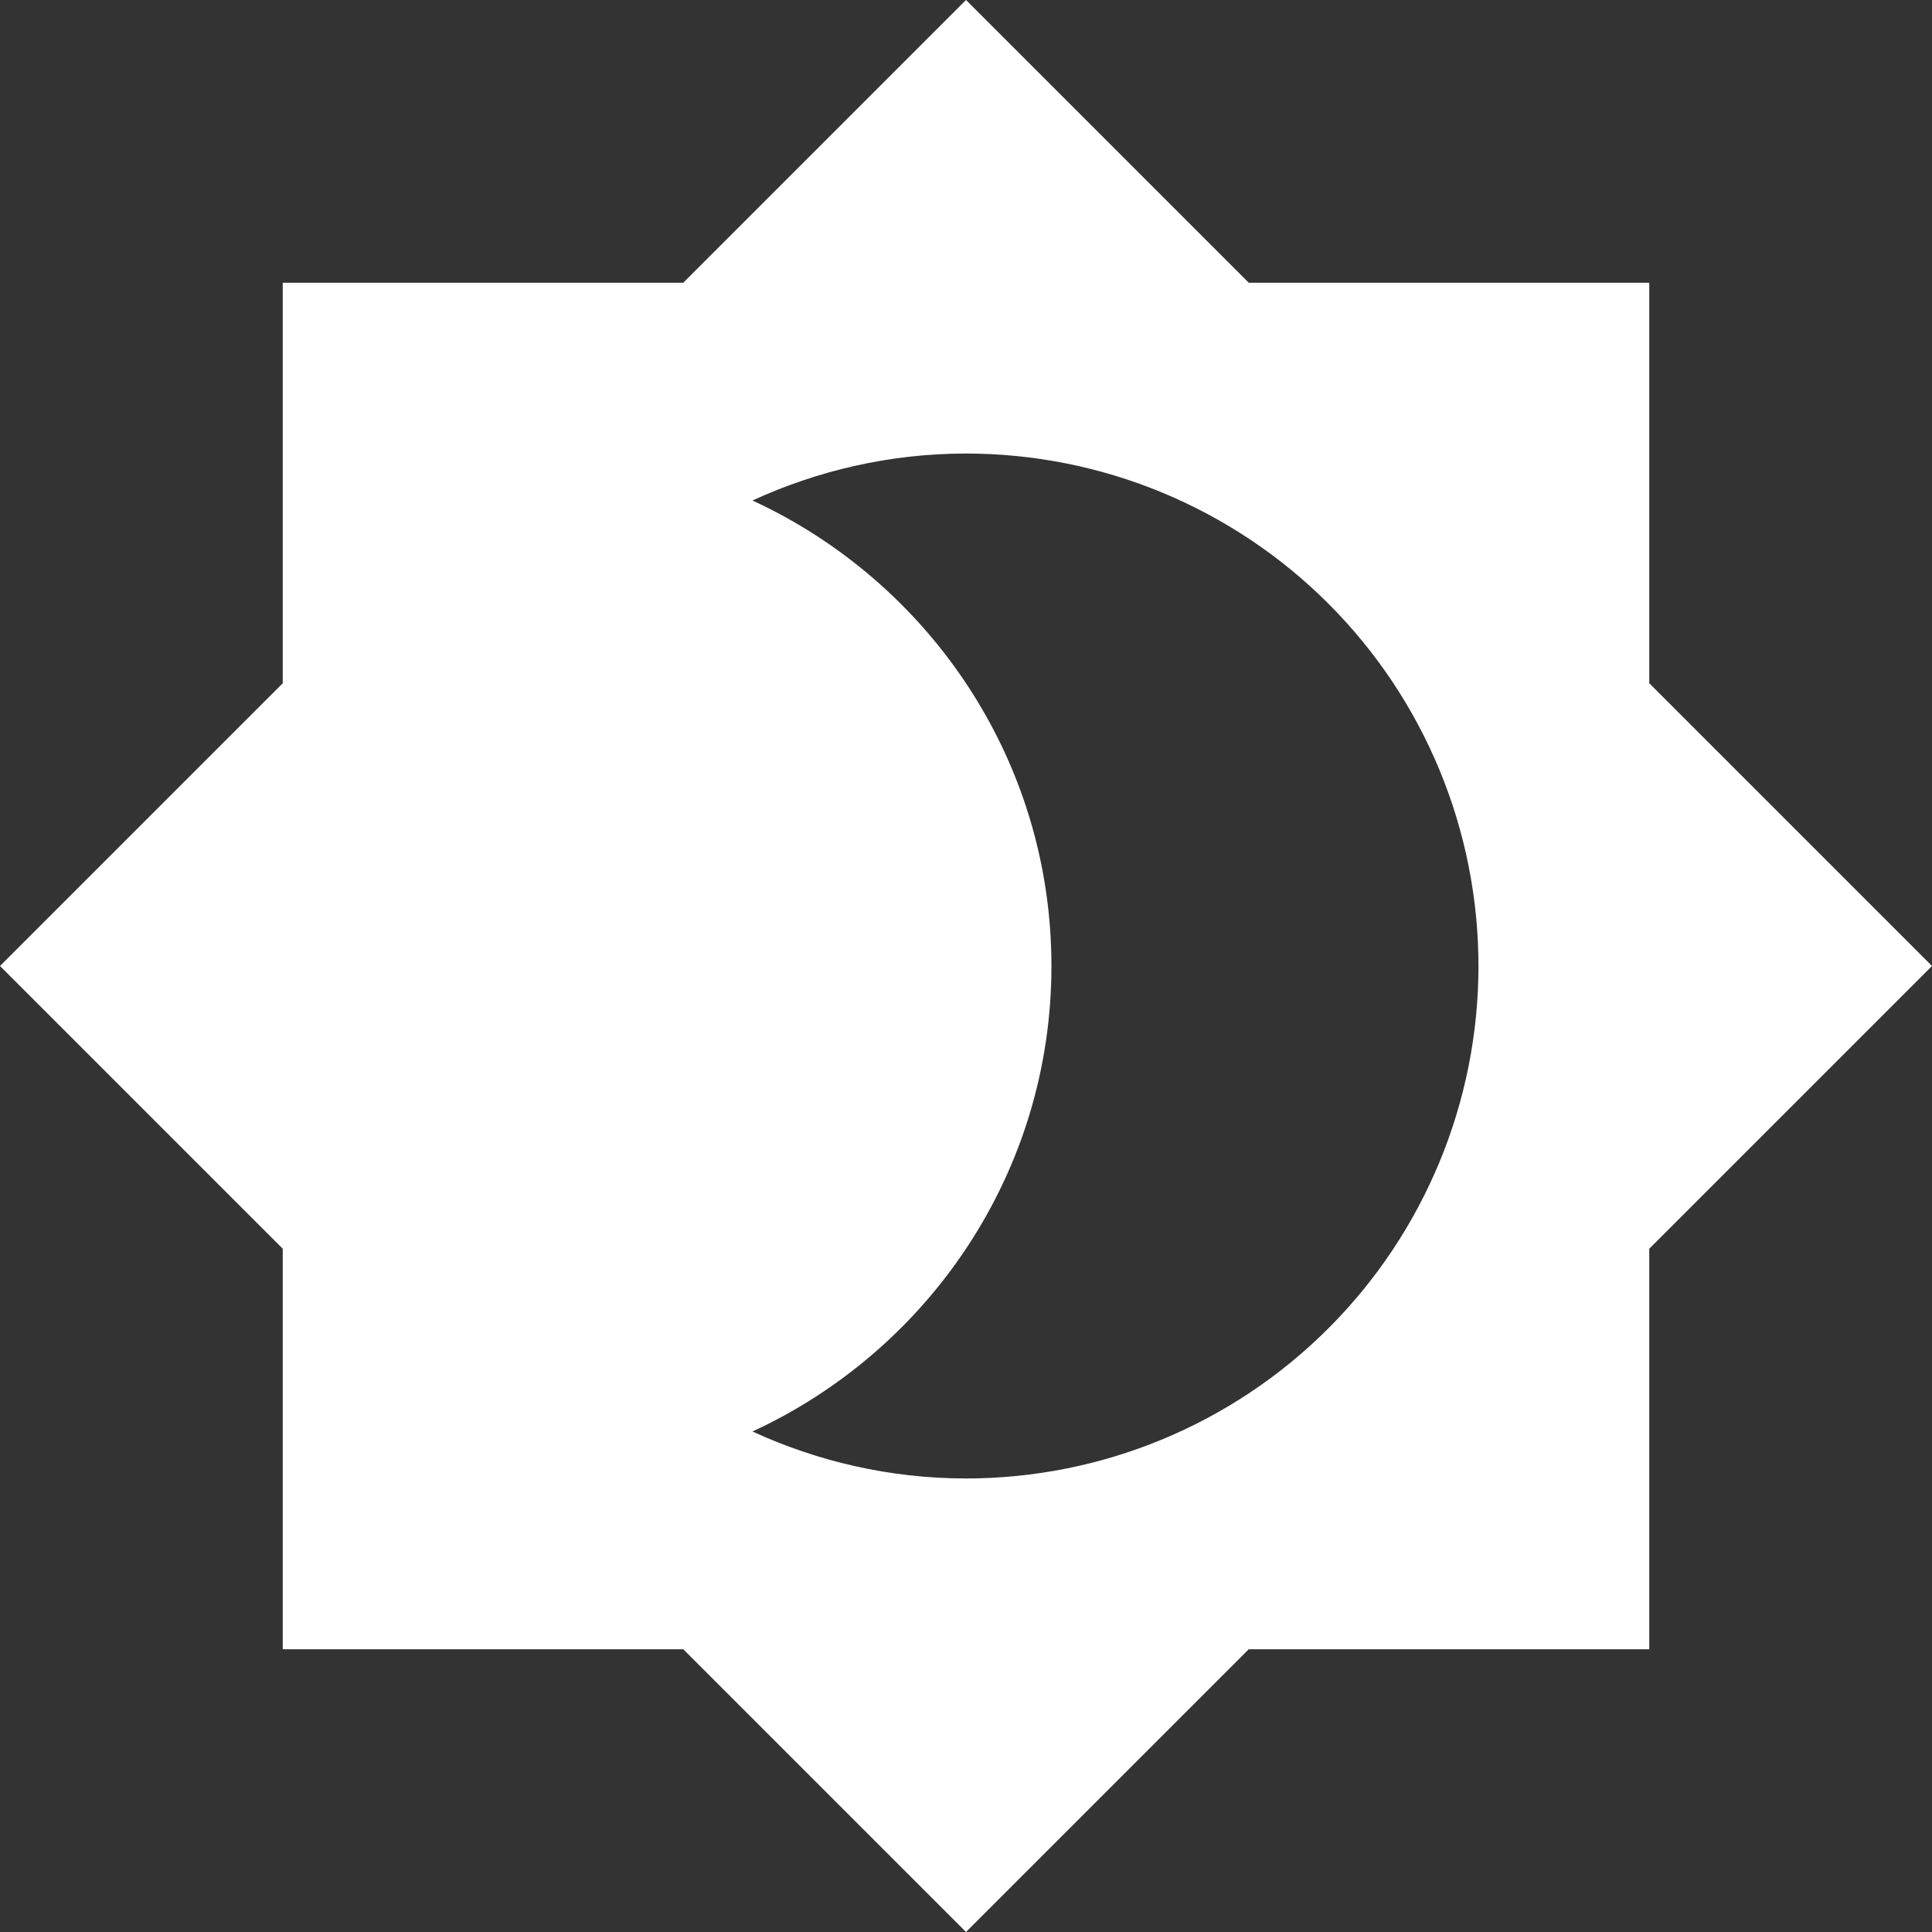 <svg width="32" height="32" viewBox="0 0 32 32" fill="none" xmlns="http://www.w3.org/2000/svg">
<rect x="0" y="0" width="32" height="32" fill="#333333" stroke="none"/>
<path d="M16 24.488C14.741 24.488 13.539 24.205 12.463 23.71C15.377 22.366 17.415 19.424 17.415 16C17.415 12.576 15.377 9.634 12.463 8.29C13.539 7.795 14.741 7.512 16 7.512C18.251 7.512 20.41 8.406 22.002 9.998C23.594 11.59 24.488 13.749 24.488 16C24.488 18.251 23.594 20.41 22.002 22.002C20.41 23.594 18.251 24.488 16 24.488ZM27.317 11.317V4.683H20.683L16 0L11.317 4.683H4.683V11.317L0 16L4.683 20.683V27.317H11.317L16 32L20.683 27.317H27.317V20.683L32 16L27.317 11.317Z" fill="white"/>
</svg>
